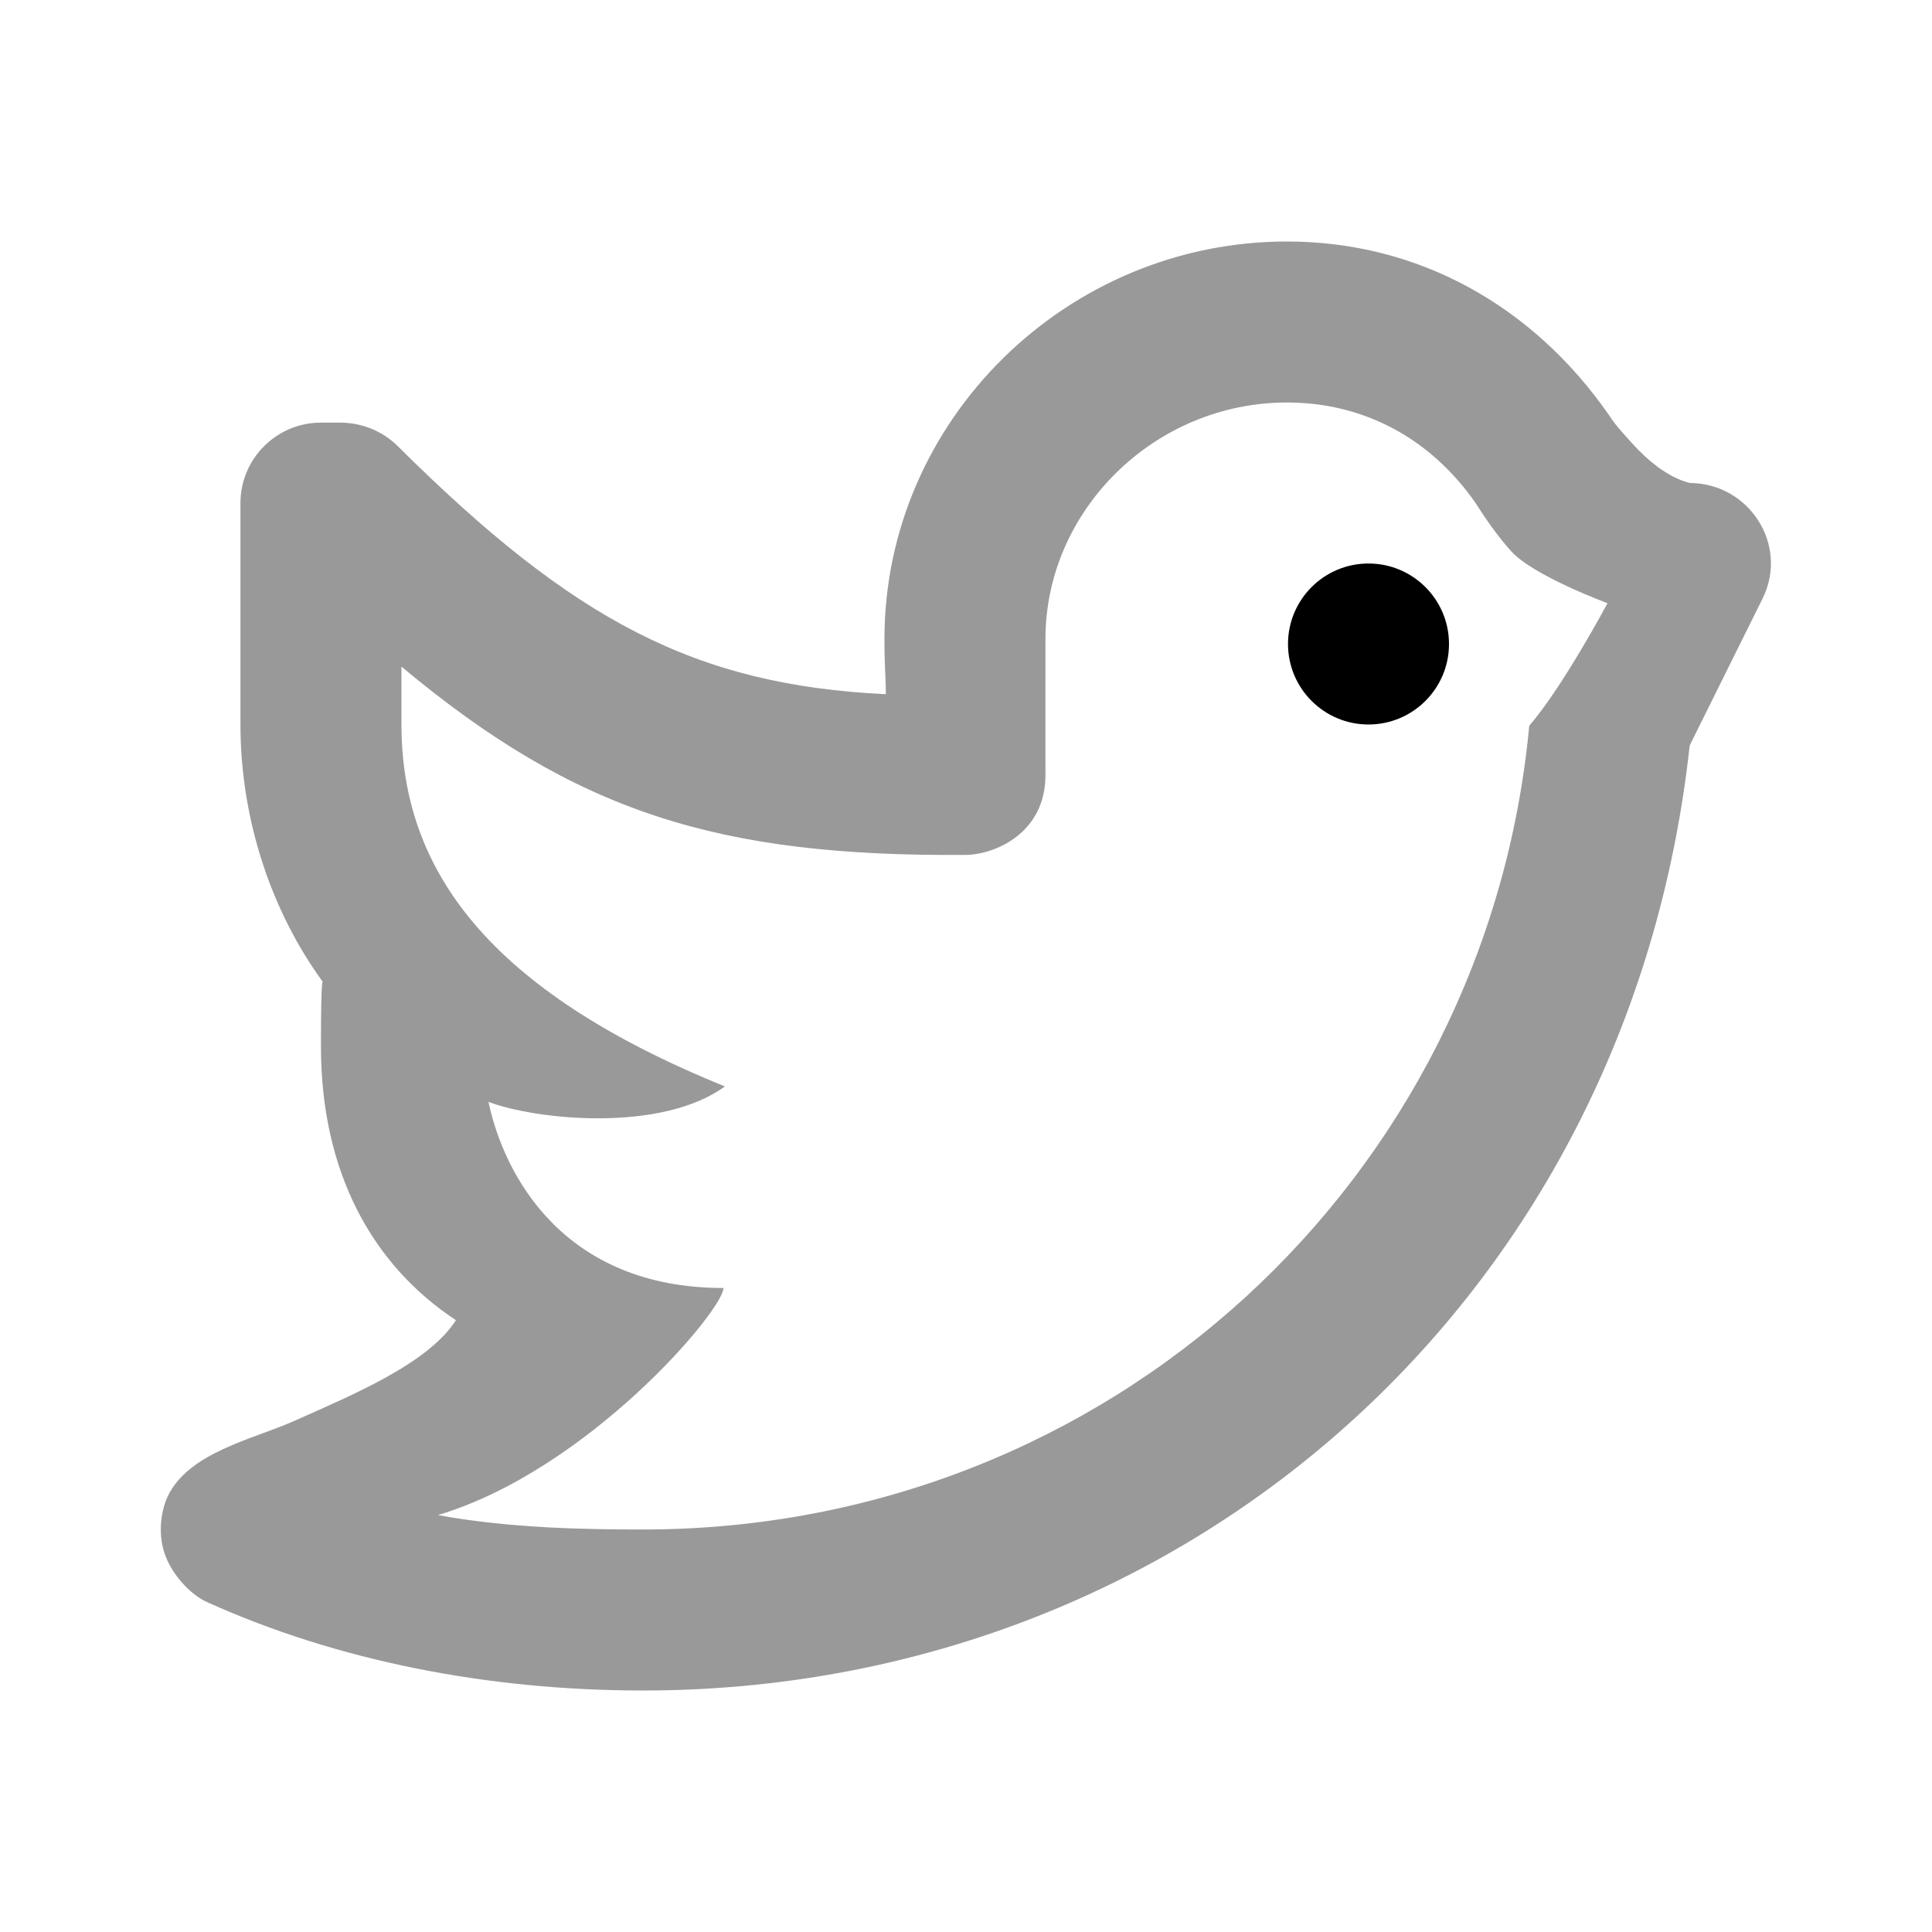 <svg width="24" height="24" viewBox="0 0 24 24" fill="none" xmlns="http://www.w3.org/2000/svg">
<path d="M15.987 3C13.254 3 10.987 5.218 10.987 7.938C10.987 8.291 11.004 8.394 11.004 8.624C8.646 8.508 7.135 7.723 4.942 5.543C4.746 5.349 4.493 5.254 4.237 5.25C4.191 5.249 4.037 5.25 3.987 5.25C3.435 5.25 2.987 5.698 2.987 6.25C2.987 6.679 2.987 8.517 2.987 9C2.987 10.208 3.389 11.347 4.01 12.197C4.01 12.205 3.987 12.094 3.987 13C3.987 14.55 4.617 15.71 5.664 16.4C5.319 16.938 4.386 17.326 3.644 17.656C3.14 17.88 2.338 18.043 2.081 18.594C1.984 18.808 1.969 19.092 2.05 19.313C2.129 19.542 2.355 19.809 2.581 19.906C4.182 20.627 6.048 21 7.987 21C14.685 21 20.238 16.162 20.99 9.26L21.894 7.438C22.226 6.773 21.731 6 20.987 6C21.009 6 20.981 6.001 20.894 5.969C20.699 5.896 20.48 5.737 20.269 5.5C20.177 5.397 20.074 5.292 19.987 5.156C19.041 3.794 17.614 3 15.987 3ZM15.987 5C16.942 5 17.772 5.446 18.331 6.25C18.452 6.442 18.604 6.66 18.769 6.844C19.044 7.153 19.969 7.493 19.969 7.493C19.969 7.493 19.416 8.531 18.997 9.015C18.468 14.648 13.778 19 7.987 19C7.296 19 6.337 18.986 5.44 18.821C7.306 18.263 8.987 16.276 8.987 16C6.999 16 6.26 14.598 6.068 13.688C6.653 13.91 8.211 14.074 9.005 13.496C6.068 12.305 4.987 10.806 4.987 9C4.987 8.874 4.987 8.543 4.987 8.281C7.164 10.1 8.938 10.642 11.991 10.62C12.36 10.618 12.99 10.348 12.987 9.625C12.986 9.347 12.987 9.212 12.987 7.938C12.987 6.333 14.348 5 15.987 5Z" fill="black" fill-opacity="0.4"/>
<path d="M16 8C16 7.448 16.448 7 17 7V7C17.552 7 18 7.448 18 8V8C18 8.552 17.552 9 17 9V9C16.448 9 16 8.552 16 8V8Z" fill="black"/>
</svg>
